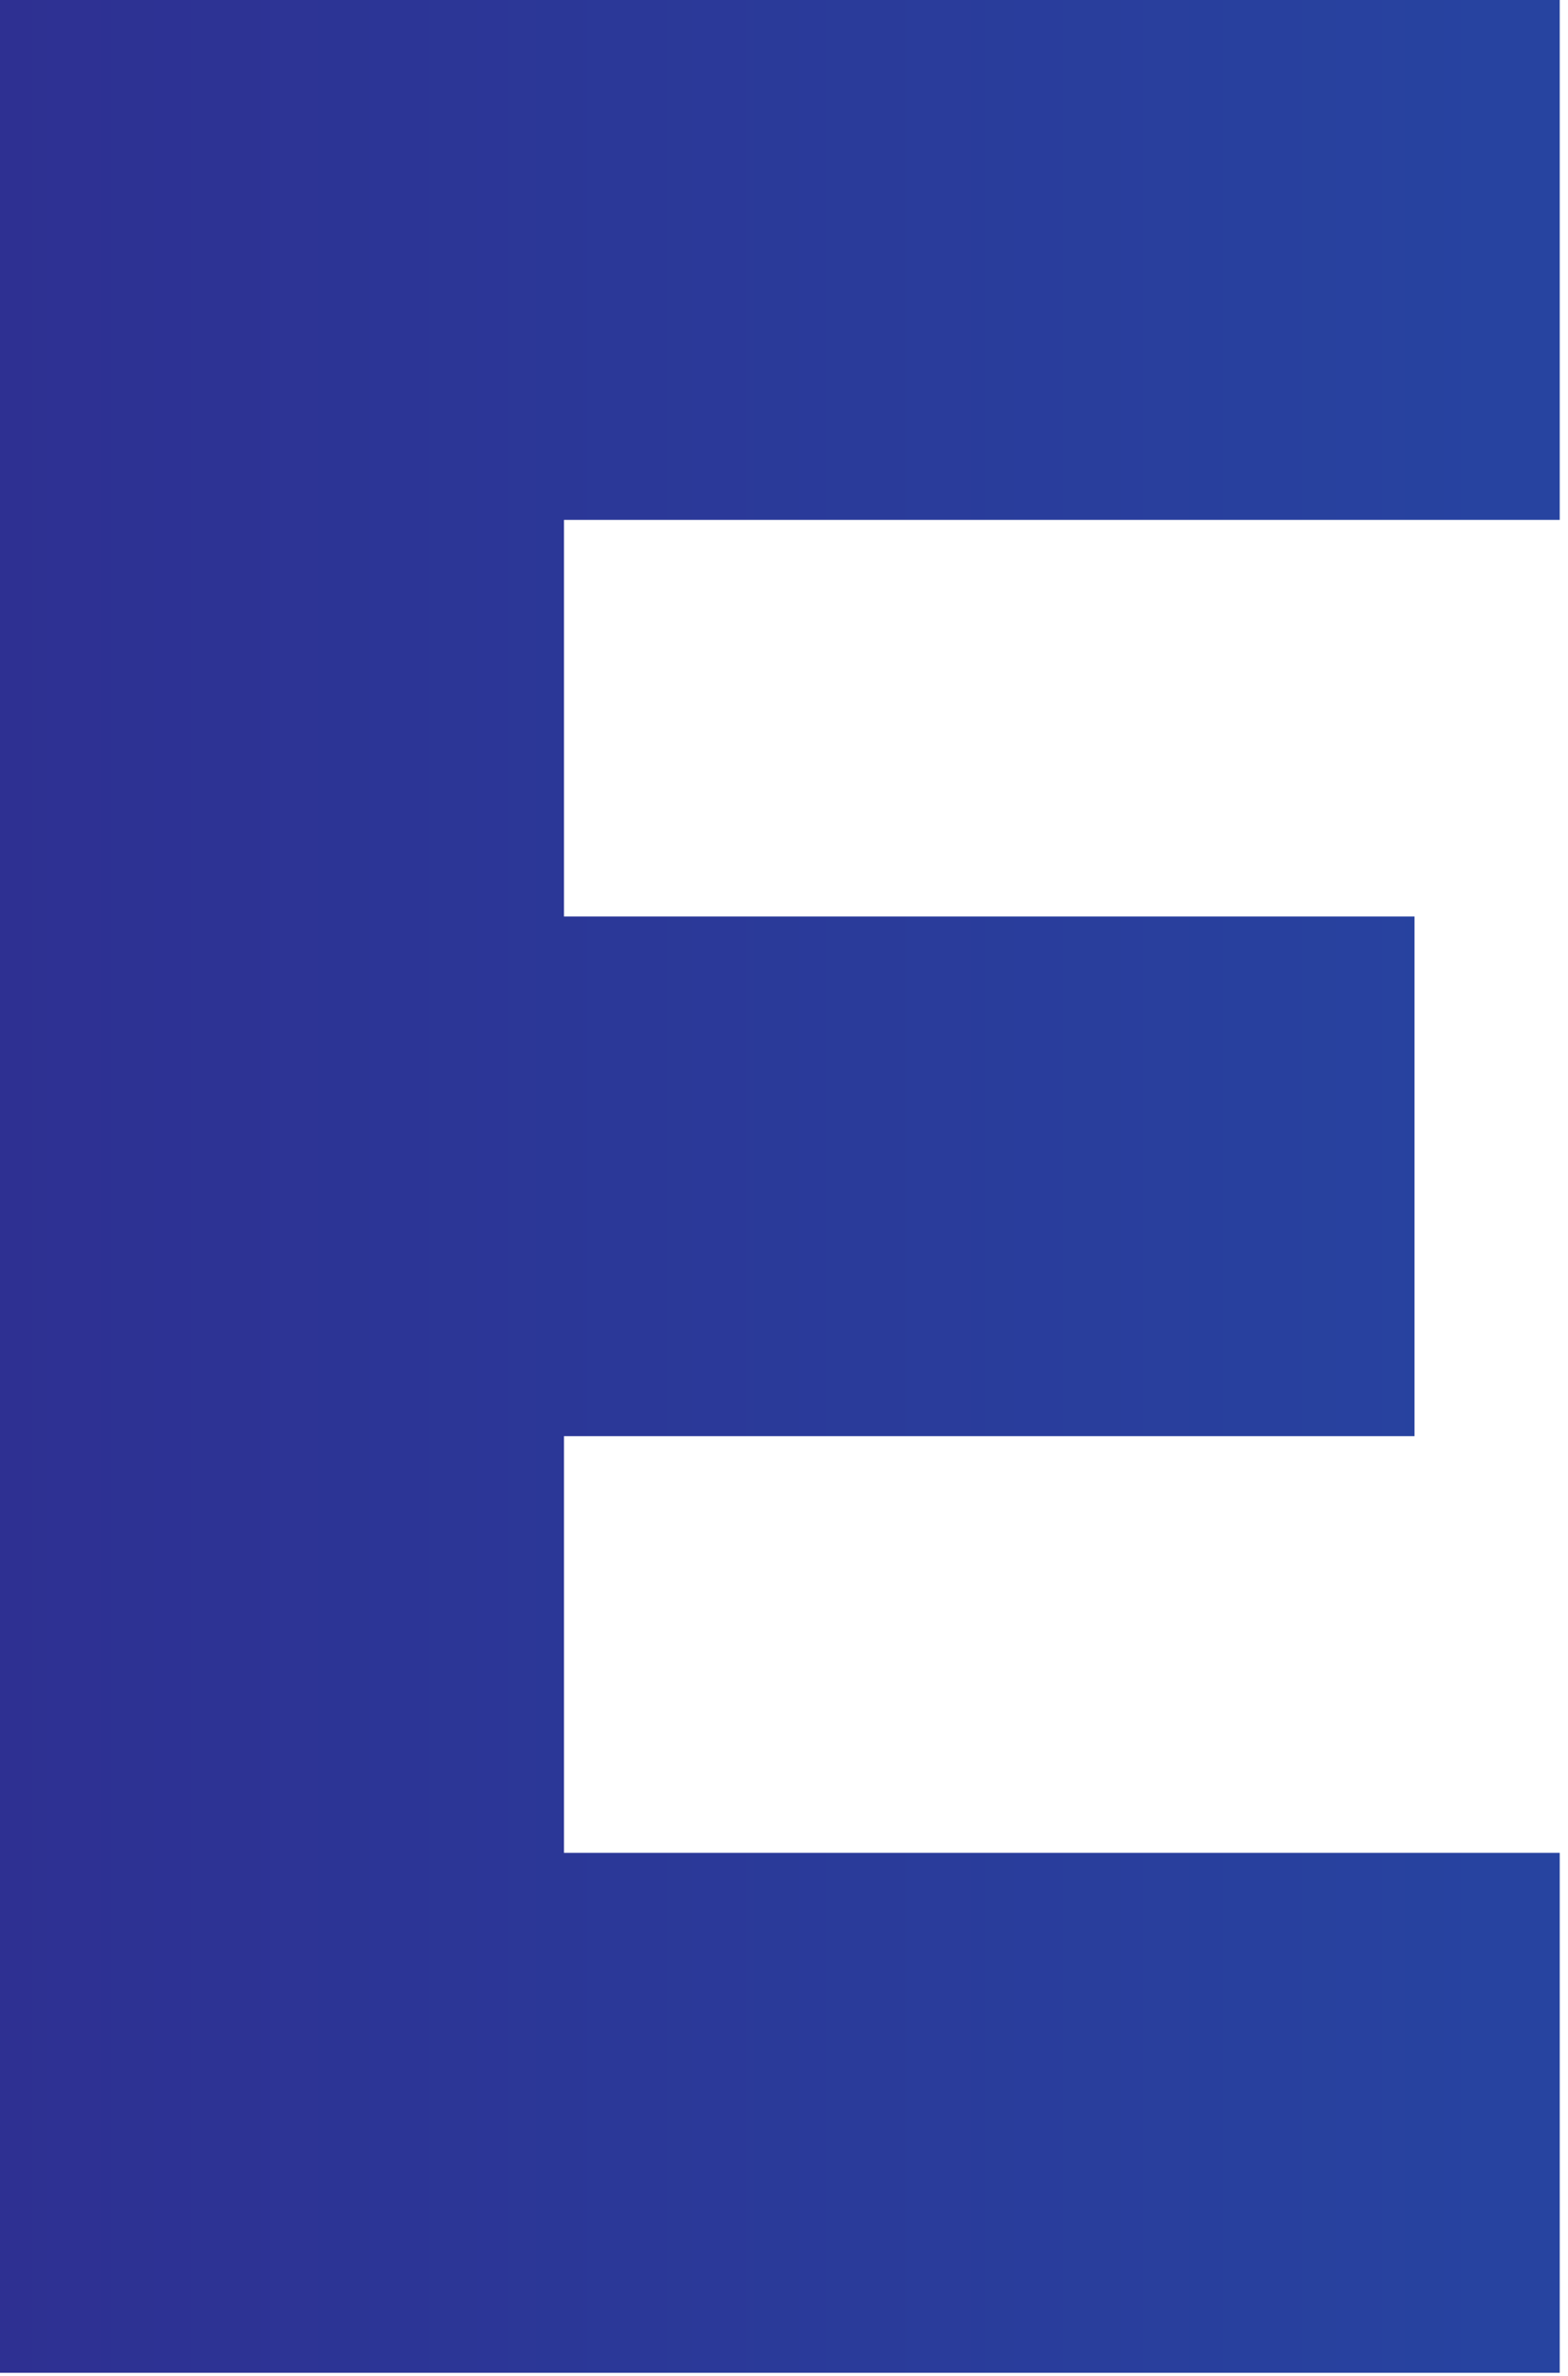 <svg width="103" height="156" viewBox="0 0 103 156" fill="none" xmlns="http://www.w3.org/2000/svg">
<path d="M0 0V155.772H102.456V121.64H37.047V94.284H92.917V60.168H37.047V34.131H102.456V0H0Z" fill="url(#paint0_linear_1_4)"/>
<defs>
<linearGradient id="paint0_linear_1_4" x1="-0.5" y1="79.751" x2="656.471" y2="79.751" gradientUnits="userSpaceOnUse">
<stop stop-color="#2E3092"/>
<stop offset="1" stop-color="#00AEEF"/>
</linearGradient>
</defs>
</svg>
